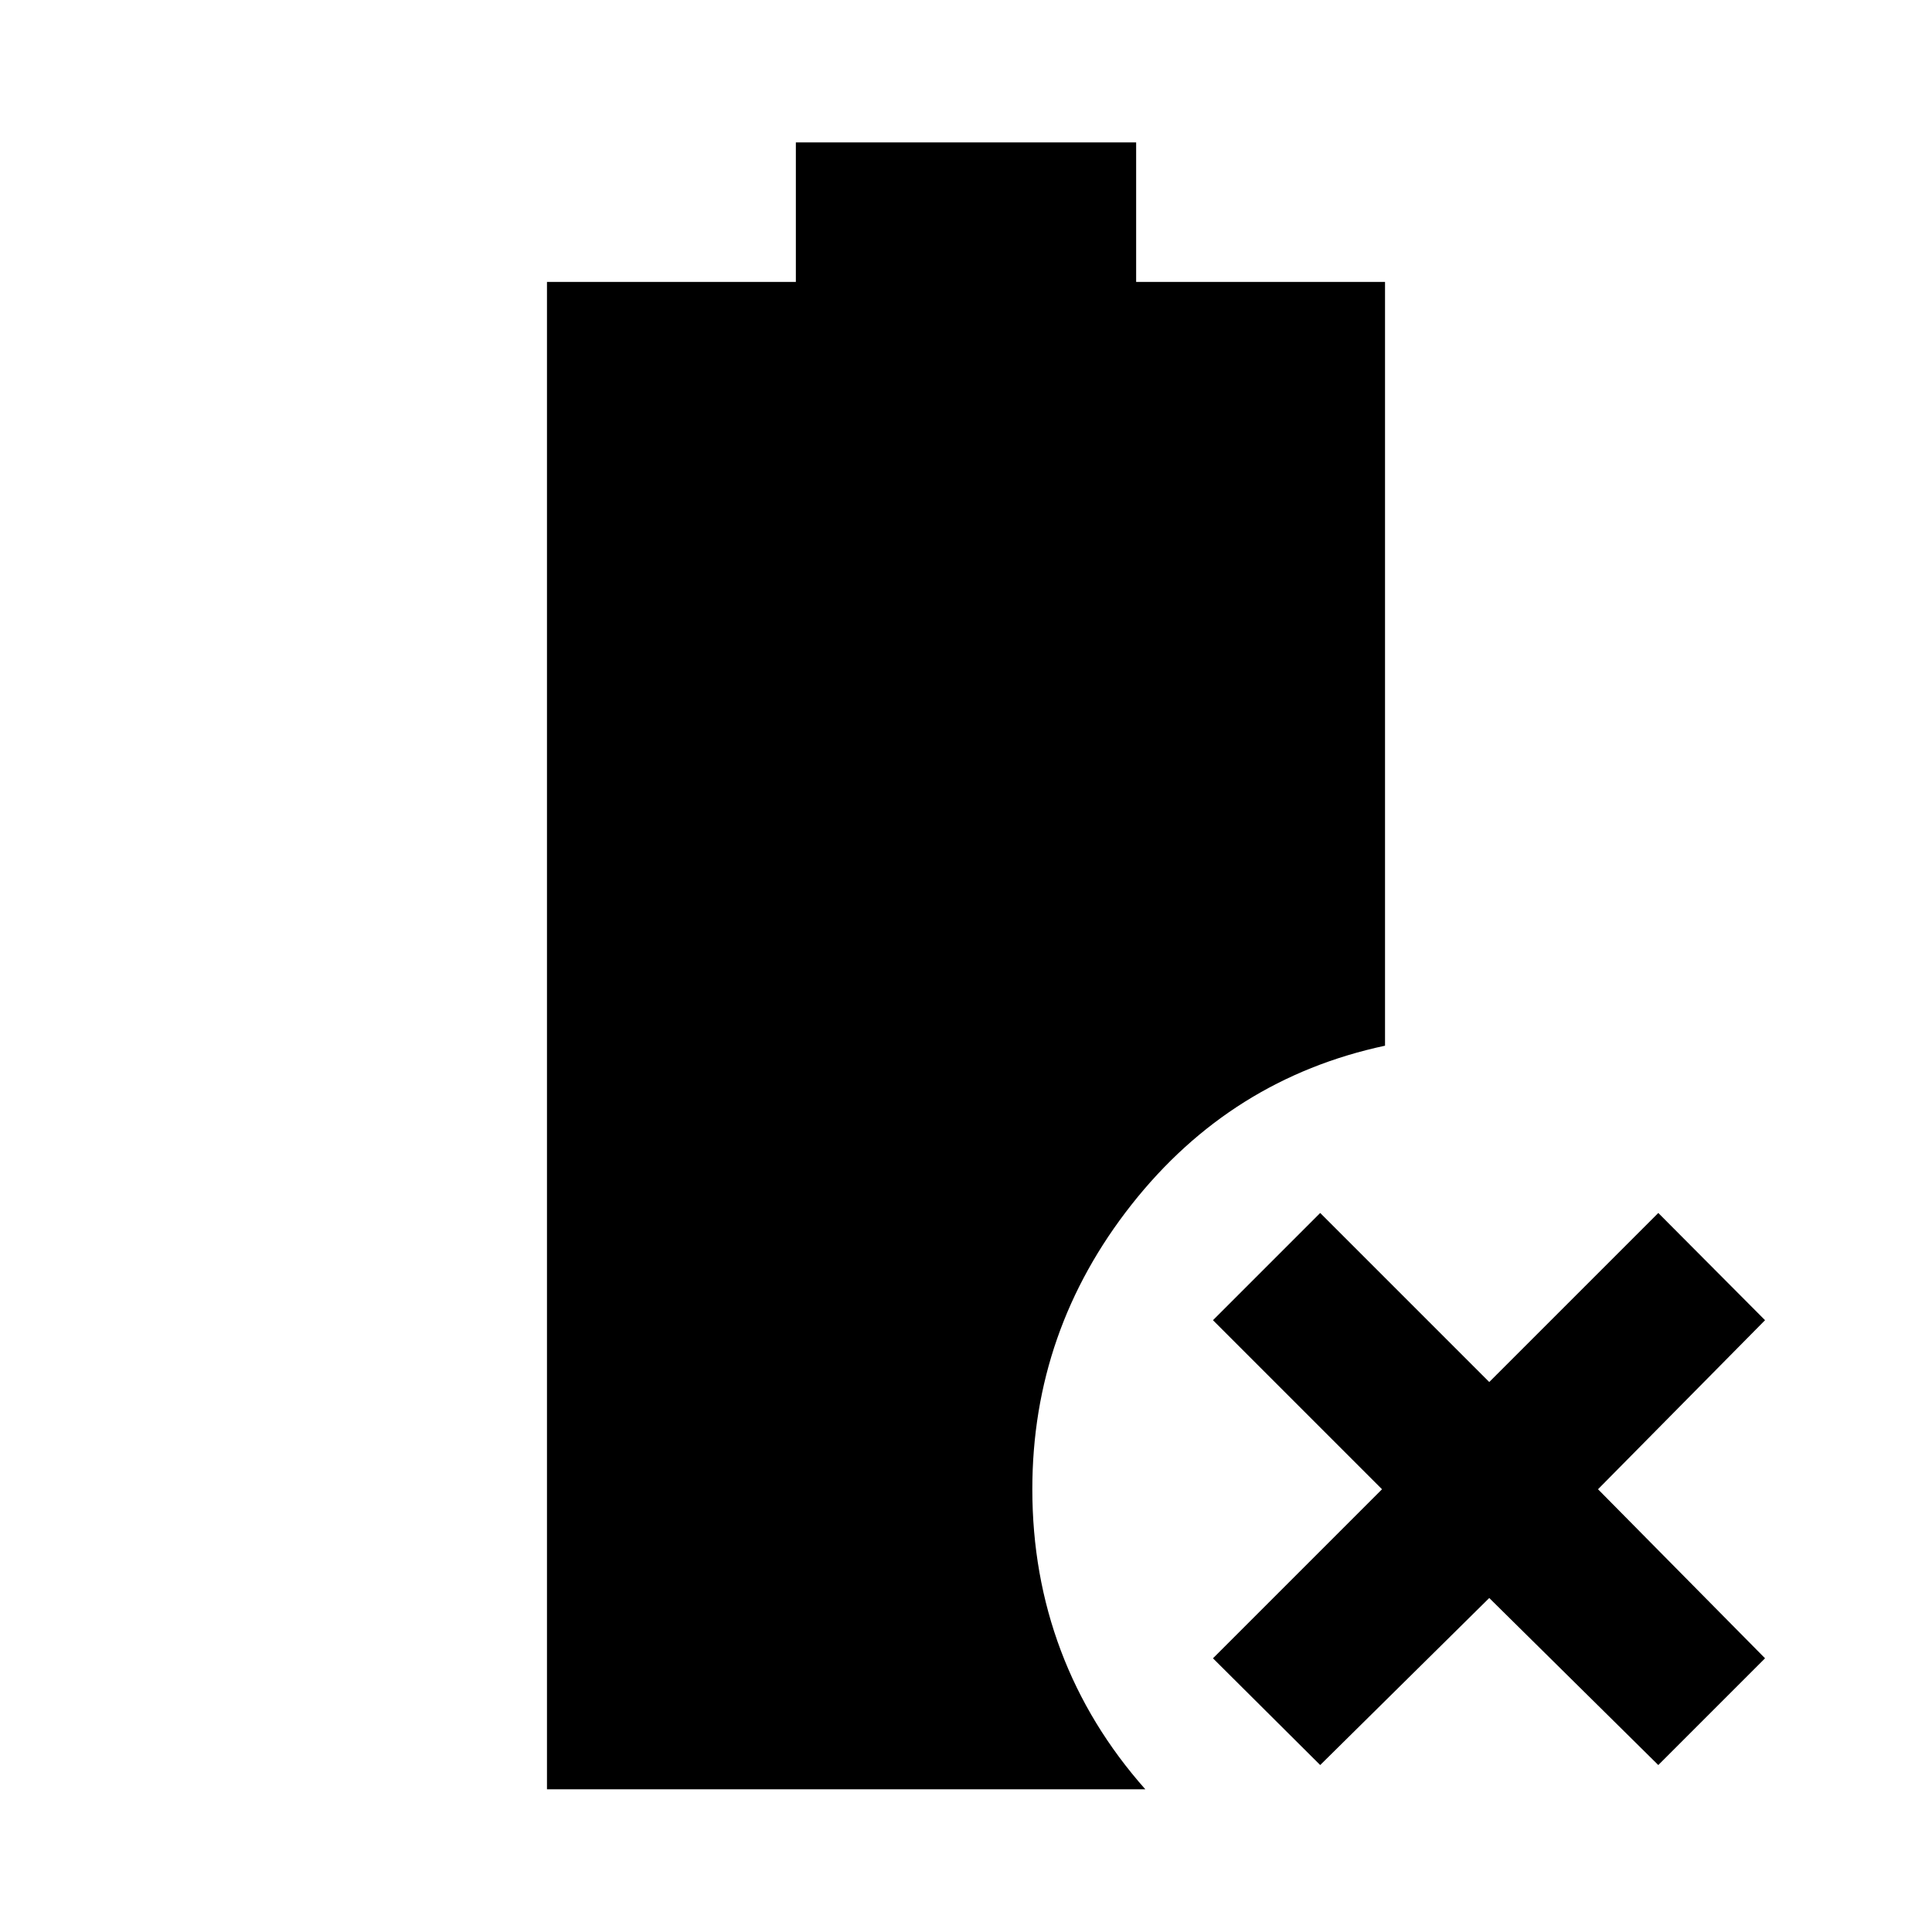 <svg xmlns="http://www.w3.org/2000/svg" height="40" viewBox="0 96 960 960" width="40"><path d="M656 973.043 602.718 920l84-84-84-84L656 698.718l84 84 84-84L877.043 752l-83 84 83 84L824 973.043l-84-83-84 83Zm-384.21 12.044V236.086h123.666v-69.333h169.088v69.333H688.21v379.516q-76.594 16.384-125.923 78.926-49.33 62.542-49.33 141.472 0 42.532 14.141 80.092 14.142 37.56 42.011 68.995H271.79Z"/></svg>